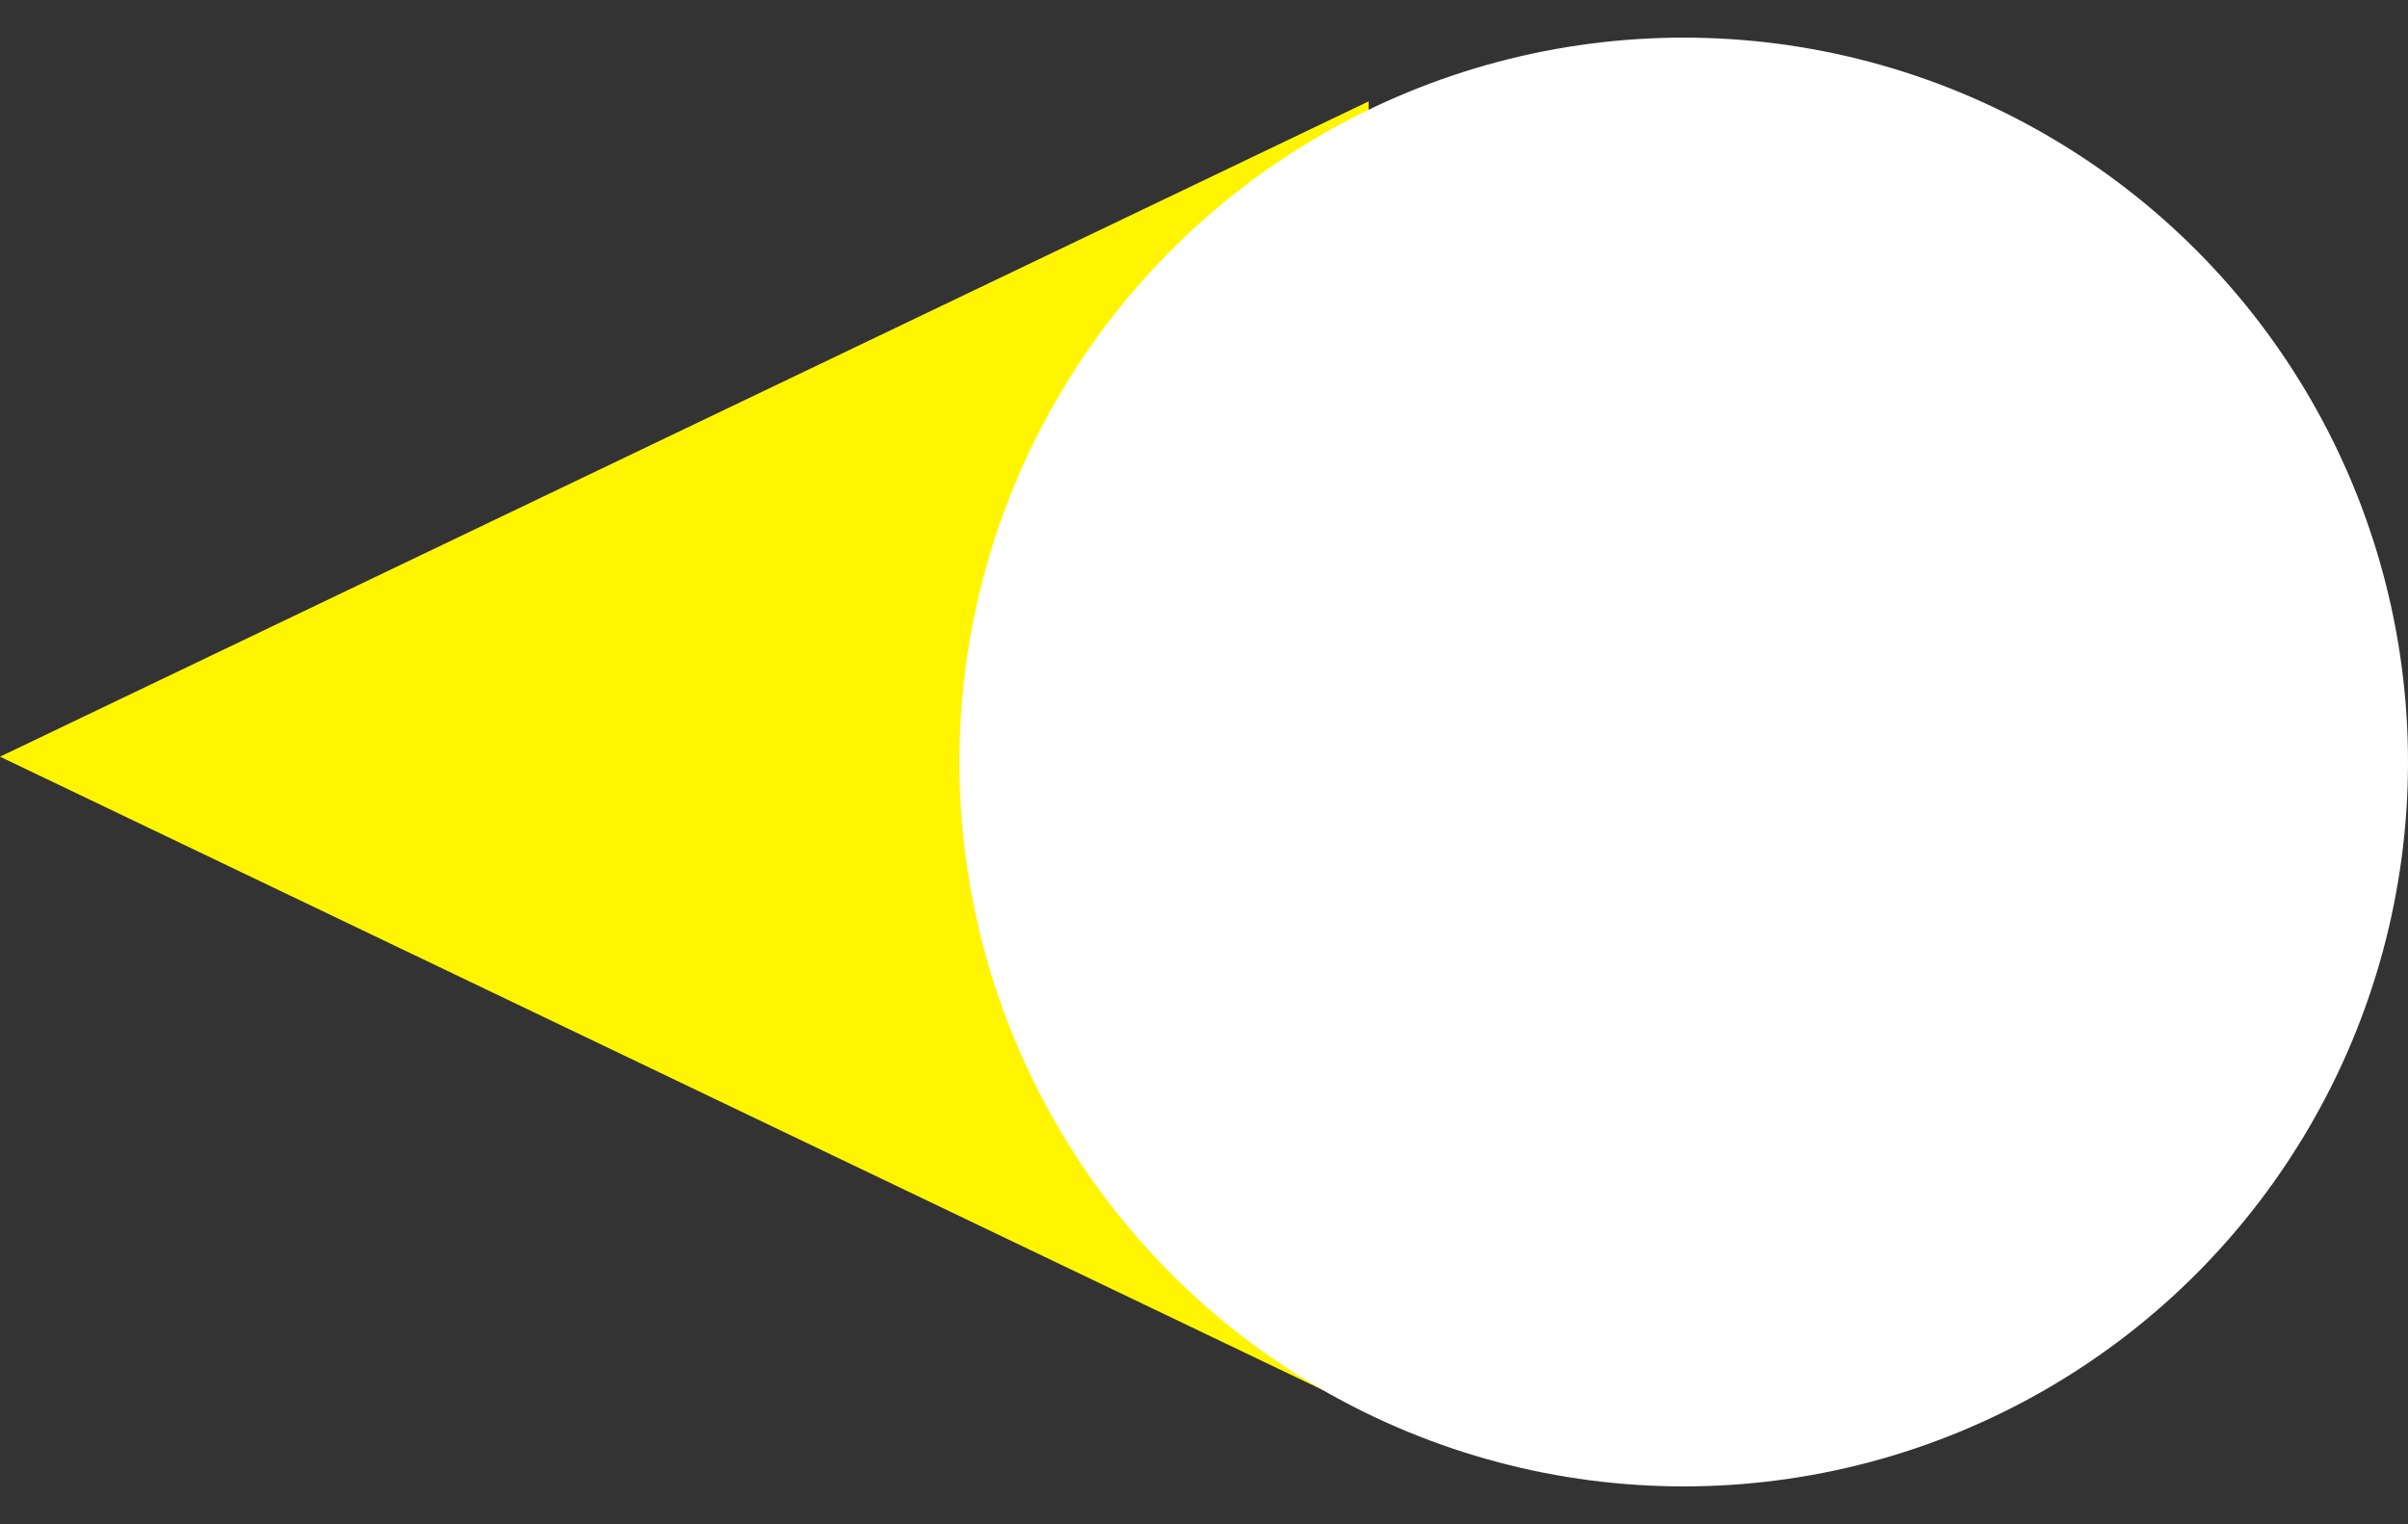 <svg xmlns="http://www.w3.org/2000/svg" width="128" height="81" fill="none" viewBox="0 0 128 81">
  <rect x="0" y="0" width="128" height="81" fill="#333333" stroke="none"/>
  <path fill="#FFF500" d="M0 40.216 72.75 5.388v69.656L0 40.216Z"/>
  <circle cx="89.5" cy="40.5" r="38.5" fill="#fff"/>
</svg>
